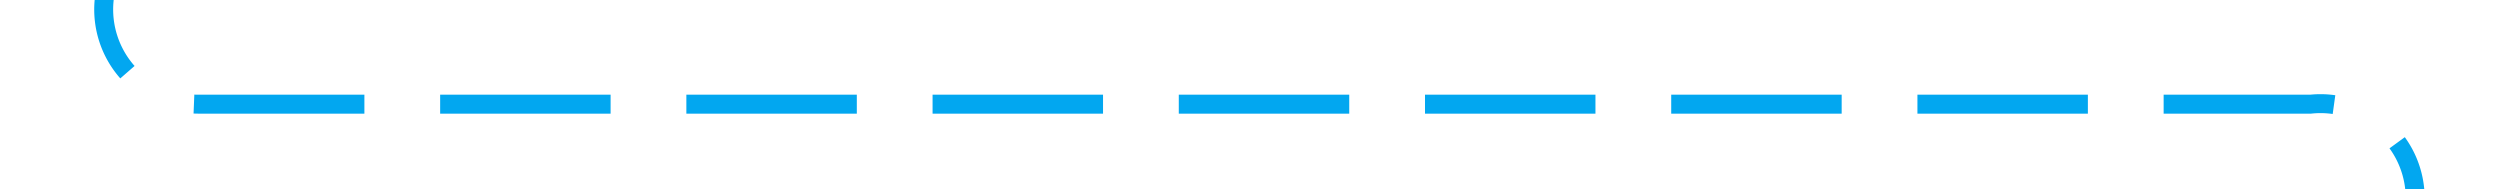 ﻿<?xml version="1.0" encoding="utf-8"?>
<svg version="1.1" xmlns:xlink="http://www.w3.org/1999/xlink" width="132px" height="10px" preserveAspectRatio="xMinYMid meet" viewBox="725 1294  132 8" xmlns="http://www.w3.org/2000/svg">
  <path d="M 422 775.5  L 725 775.5  A 5 5 0 0 1 730.5 780.5 L 730.5 1293  A 5 5 0 0 0 735.5 1298.5 L 847 1298.5  A 5 5 0 0 1 852.5 1303 L 852.5 1421  A 3 3 0 0 1 855.5 1424 A 3 3 0 0 1 852.5 1427 L 852.5 1479  " stroke-width="1" stroke-dasharray="9,4" stroke="#02a7f0" fill="none" />
  <path d="M 846.5 1473.3  L 852.5 1480  L 858.5 1473.3  L 852.5 1475.6  L 846.5 1473.3  Z " fill-rule="nonzero" fill="#02a7f0" stroke="none" />
</svg>